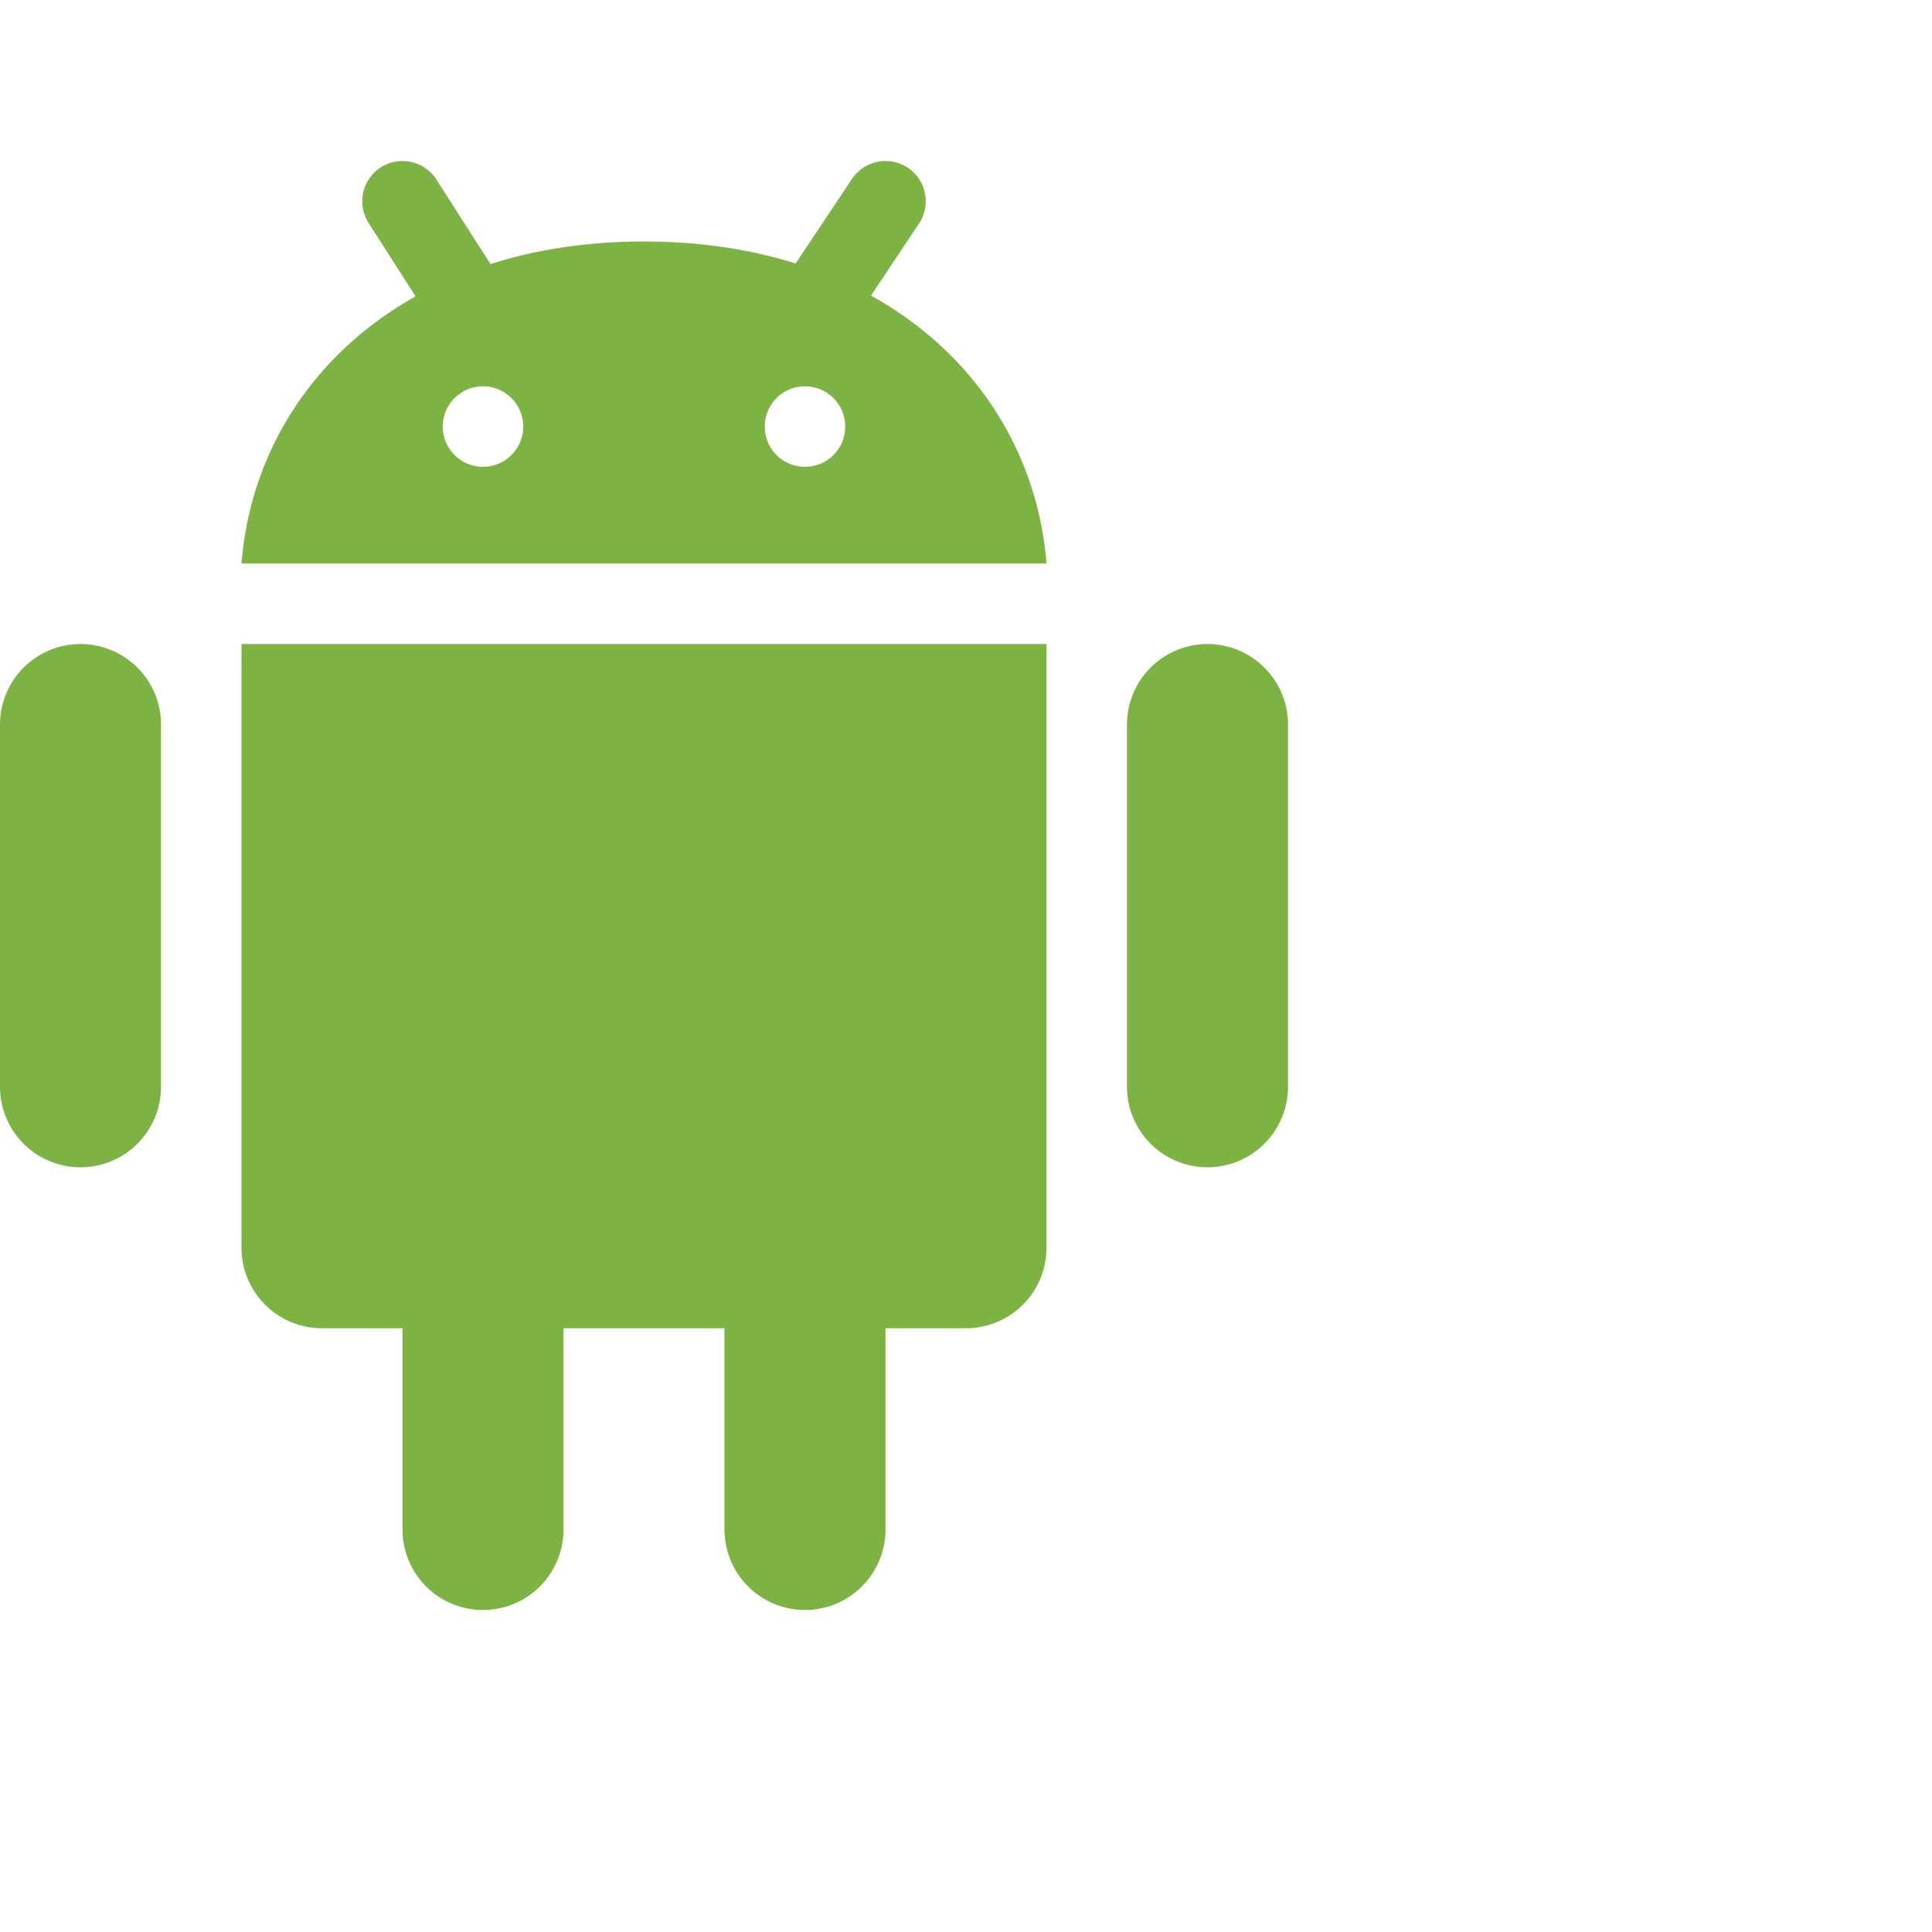 <svg xmlns="http://www.w3.org/2000/svg" viewBox="0 0 48 48">
  <g transform="translate(-8 -2)">
    <path fill="#7cb342"
      d="M12 29.001a2 2 0 0 1-4 0v-9a2 2 0 0 1 4 0zm28 0a2 2 0 0 1-4 0v-9a2 2 0 0 1 4 0zM22 40a2 2 0 0 1-4 0v-9a2 2 0 0 1 4 0zm8 0a2 2 0 0 1-4 0v-9a2 2 0 0 1 4 0z" />
    <path fill="#7cb342"
      d="M14 18.001V33a2 2 0 0 0 2 2h16a2 2 0 0 0 2-2V18.001zM24 8c-6 0-9.655 3.645-10 8h20c-.346-4.355-4-8-10-8m-4 5.598a1 1 0 1 1 0-2a1 1 0 0 1 0 2m8 0a1 1 0 1 1 0-2a1 1 0 0 1 0 2" />
    <path fill="none" stroke="#7cb342" stroke-linecap="round" stroke-width="2"
      d="m30 7l-1.666 2.499M18 7l1.333 2.082" />
  </g>
</svg>